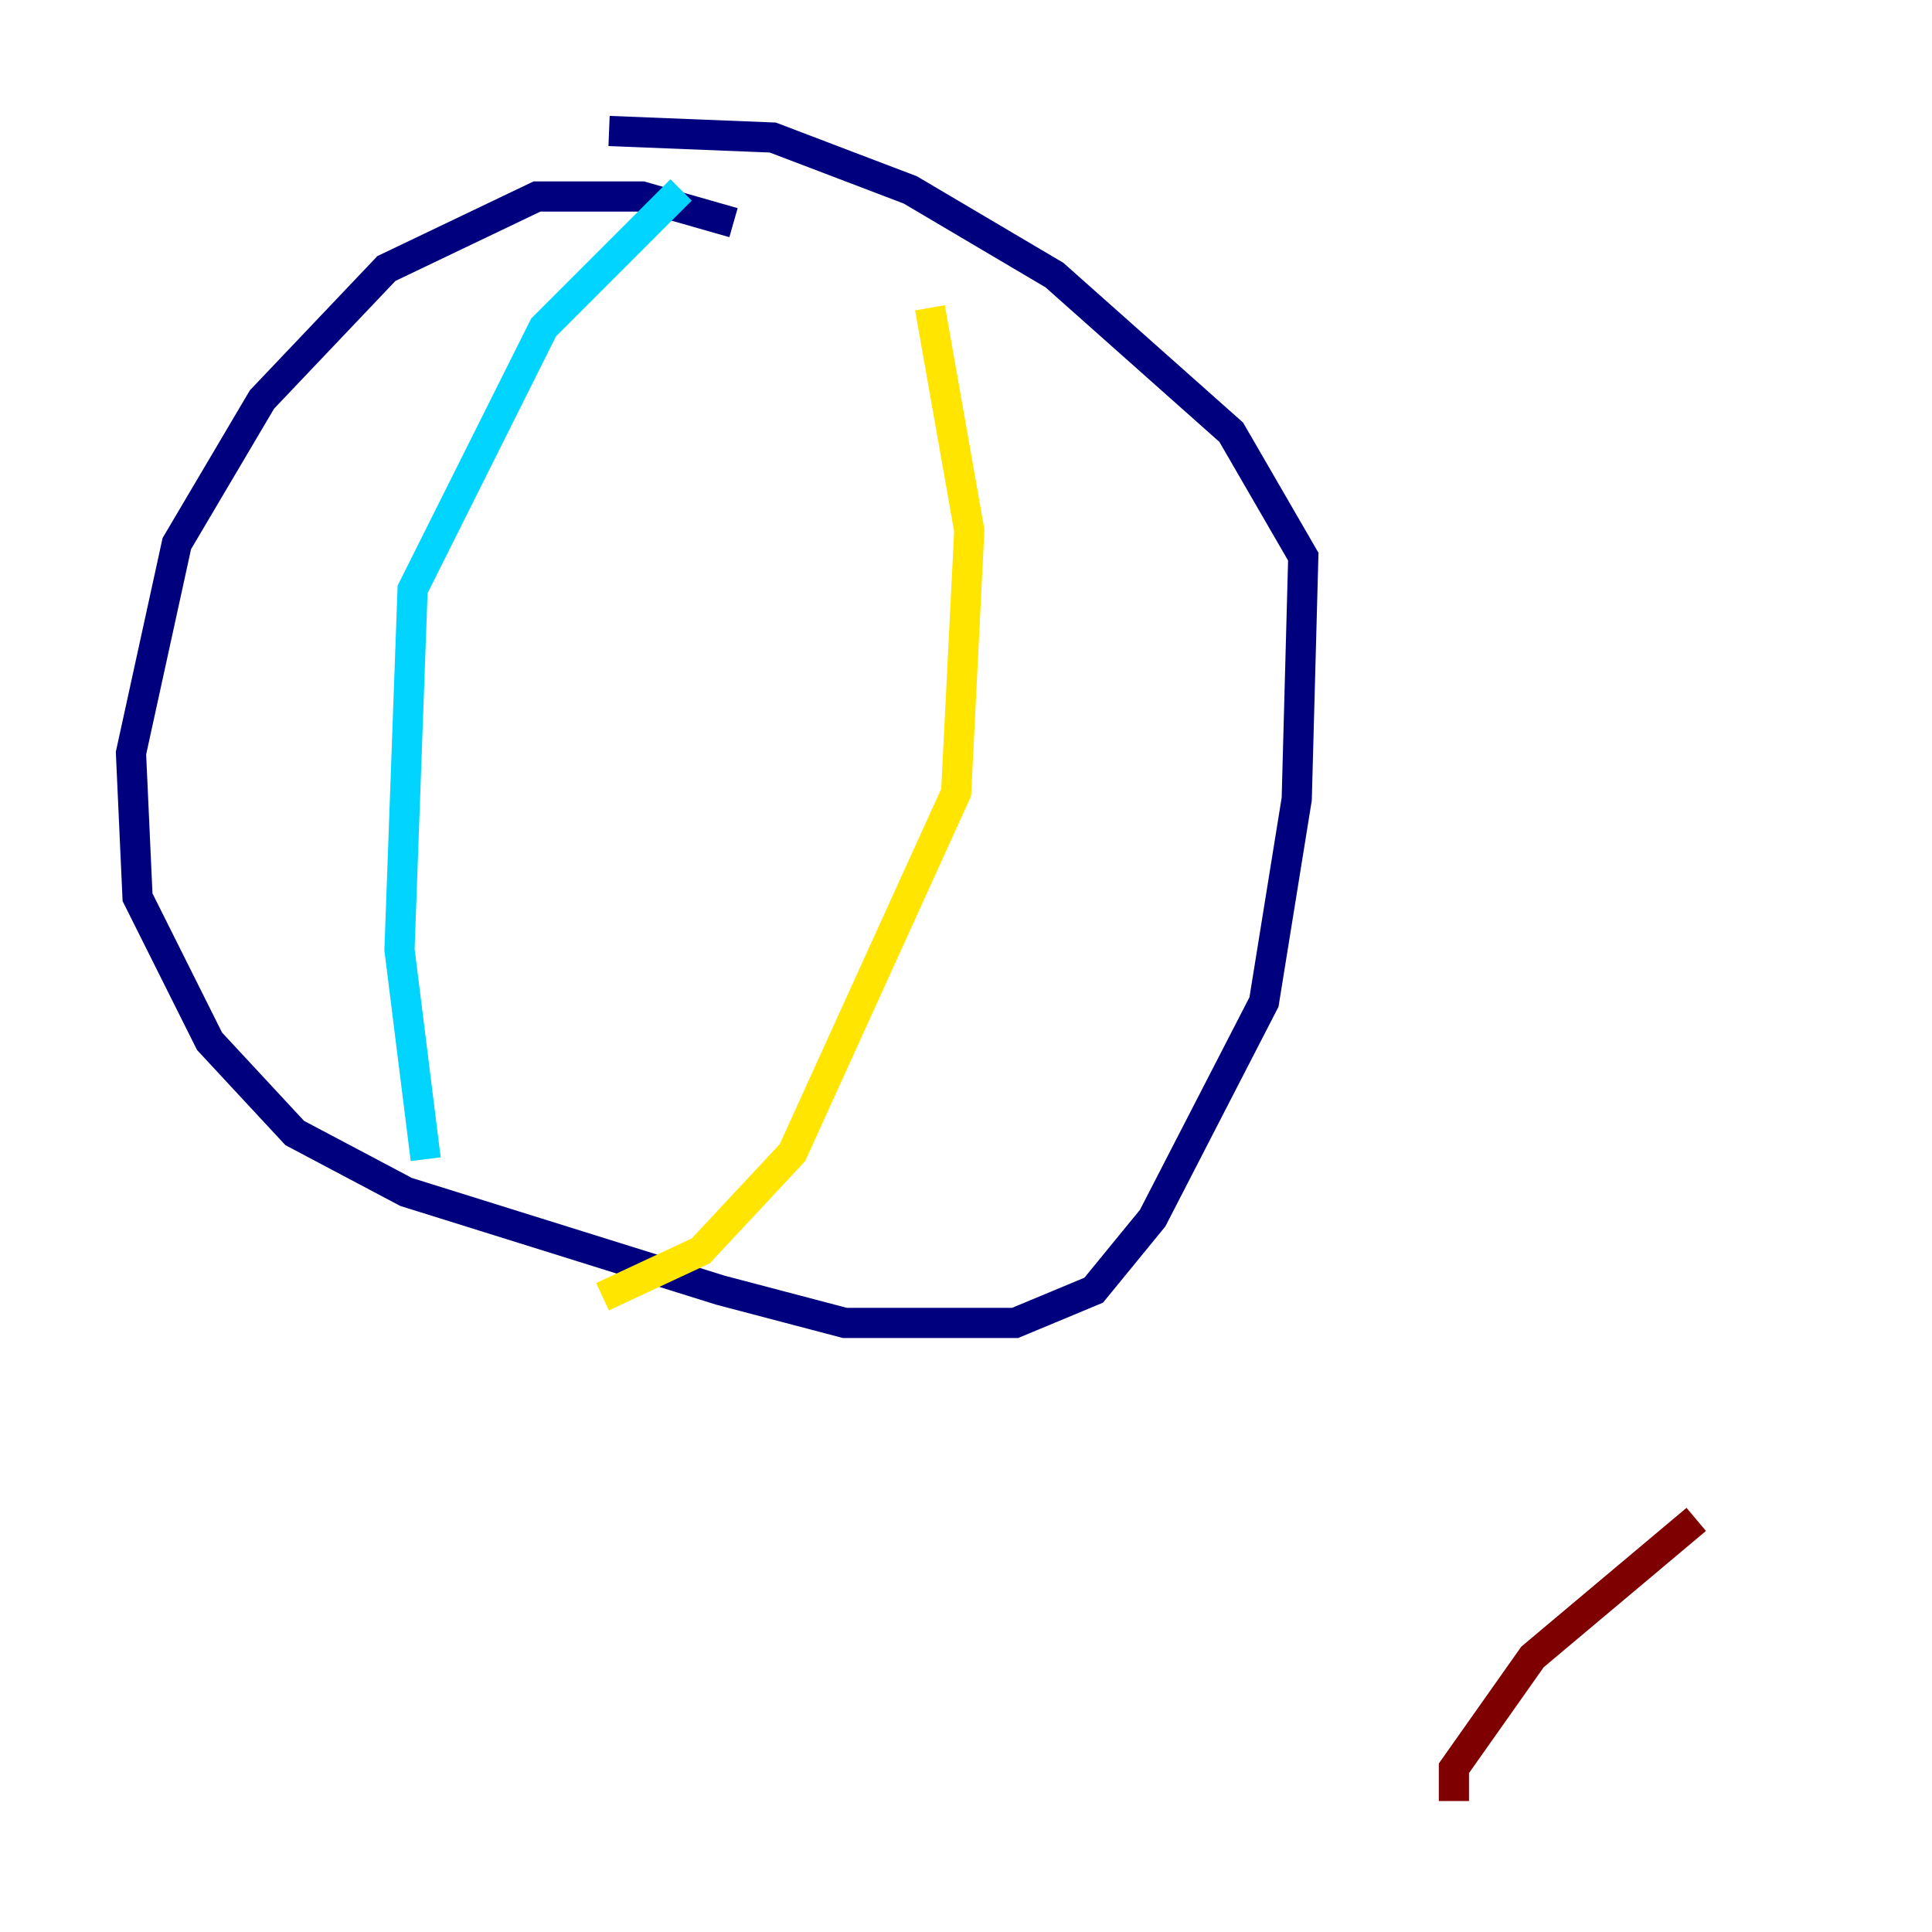 <?xml version="1.0" encoding="utf-8" ?>
<svg baseProfile="tiny" height="128" version="1.2" viewBox="0,0,128,128" width="128" xmlns="http://www.w3.org/2000/svg" xmlns:ev="http://www.w3.org/2001/xml-events" xmlns:xlink="http://www.w3.org/1999/xlink"><defs /><polyline fill="none" points="48.597,14.752 42.522,13.017 35.58,13.017 25.6,17.79 17.356,26.468 11.715,36.014 8.678,49.898 9.112,59.444 13.885,68.99 19.525,75.064 26.902,78.969 47.729,85.478 55.973,87.647 67.254,87.647 72.461,85.478 76.366,80.705 83.742,66.386 85.912,52.936 86.346,36.881 81.573,28.637 69.858,18.224 60.312,12.583 51.2,9.112 40.352,8.678" stroke="#00007f" stroke-width="2" /><polyline fill="none" points="28.203,76.8 26.468,62.915 27.336,39.051 36.014,21.695 45.125,12.583" stroke="#00d4ff" stroke-width="2" /><polyline fill="none" points="39.919,85.912 46.427,82.875 52.502,76.366 63.349,52.502 64.217,35.146 61.614,20.393" stroke="#ffe500" stroke-width="2" /><polyline fill="none" points="96.325,119.322 96.325,117.153 101.532,109.776 112.38,100.664" stroke="#7f0000" stroke-width="2" /></svg>